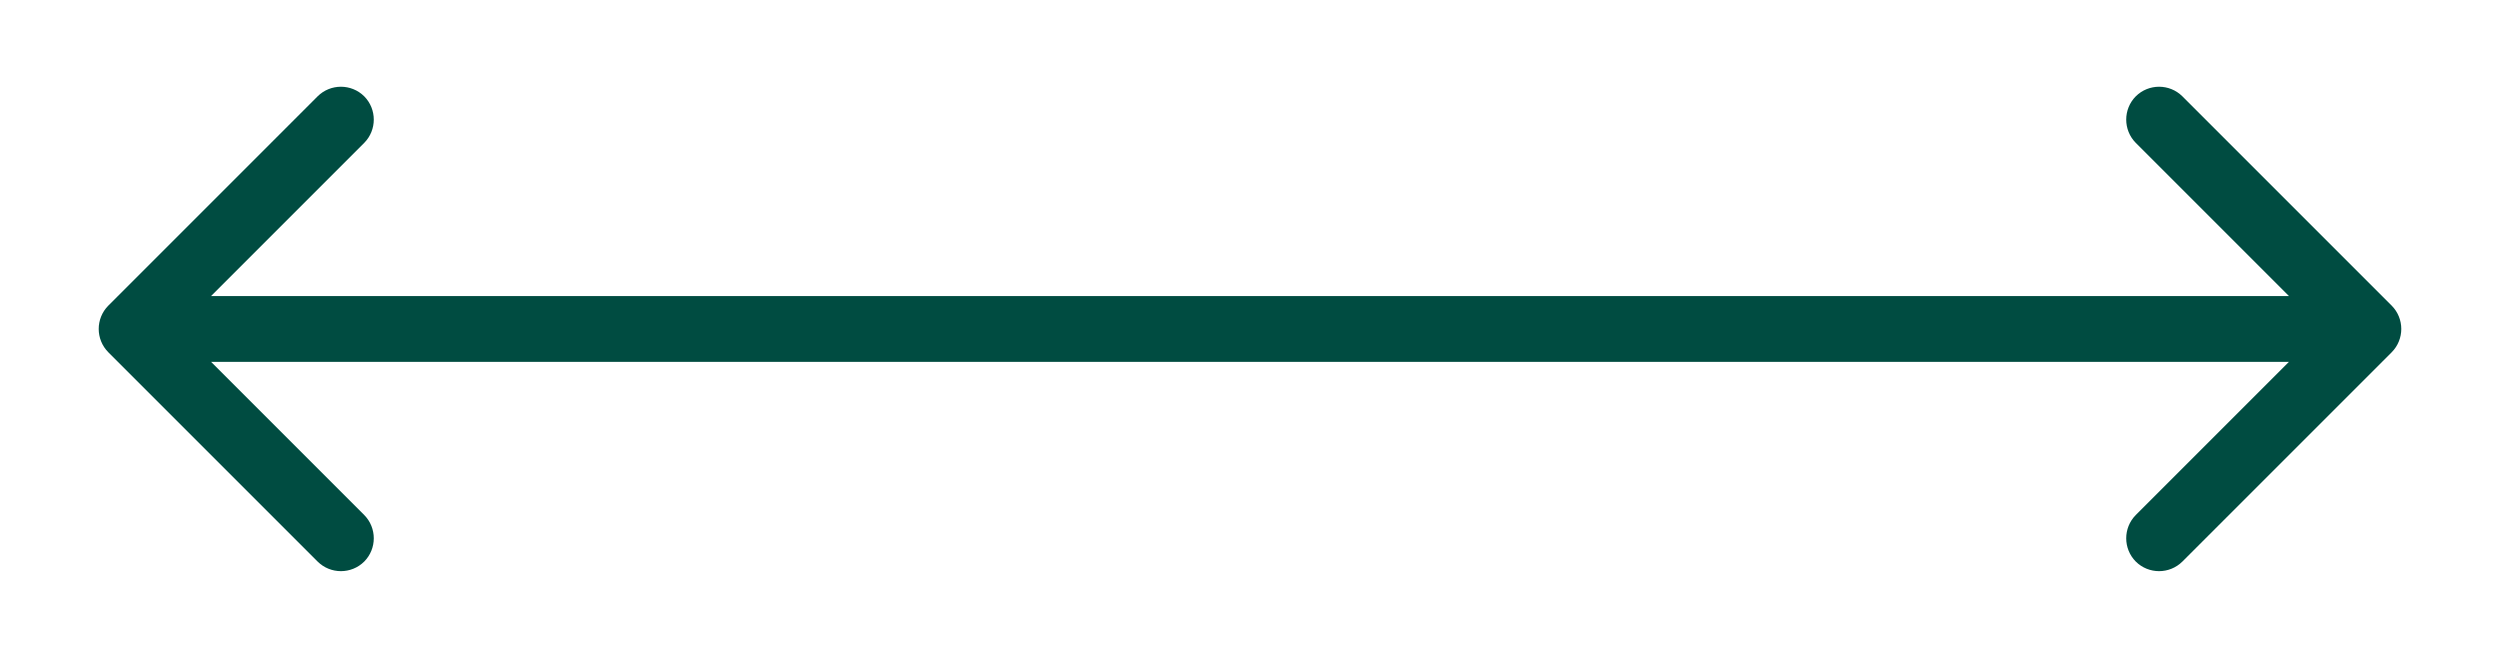 <svg width="19" height="5" viewBox="0 0 19 5" fill="none" xmlns="http://www.w3.org/2000/svg">
<path d="M0.823 2.323C0.726 2.421 0.726 2.579 0.823 2.677L2.414 4.268C2.512 4.365 2.67 4.365 2.768 4.268C2.865 4.17 2.865 4.012 2.768 3.914L1.354 2.5L2.768 1.086C2.865 0.988 2.865 0.83 2.768 0.732C2.67 0.635 2.512 0.635 2.414 0.732L0.823 2.323ZM18.177 2.677C18.274 2.579 18.274 2.421 18.177 2.323L16.586 0.732C16.488 0.635 16.33 0.635 16.232 0.732C16.135 0.83 16.135 0.988 16.232 1.086L17.646 2.5L16.232 3.914C16.135 4.012 16.135 4.17 16.232 4.268C16.33 4.365 16.488 4.365 16.586 4.268L18.177 2.677ZM1 2.75H18V2.25H1V2.75Z" fill="#004C41"/>
</svg>

